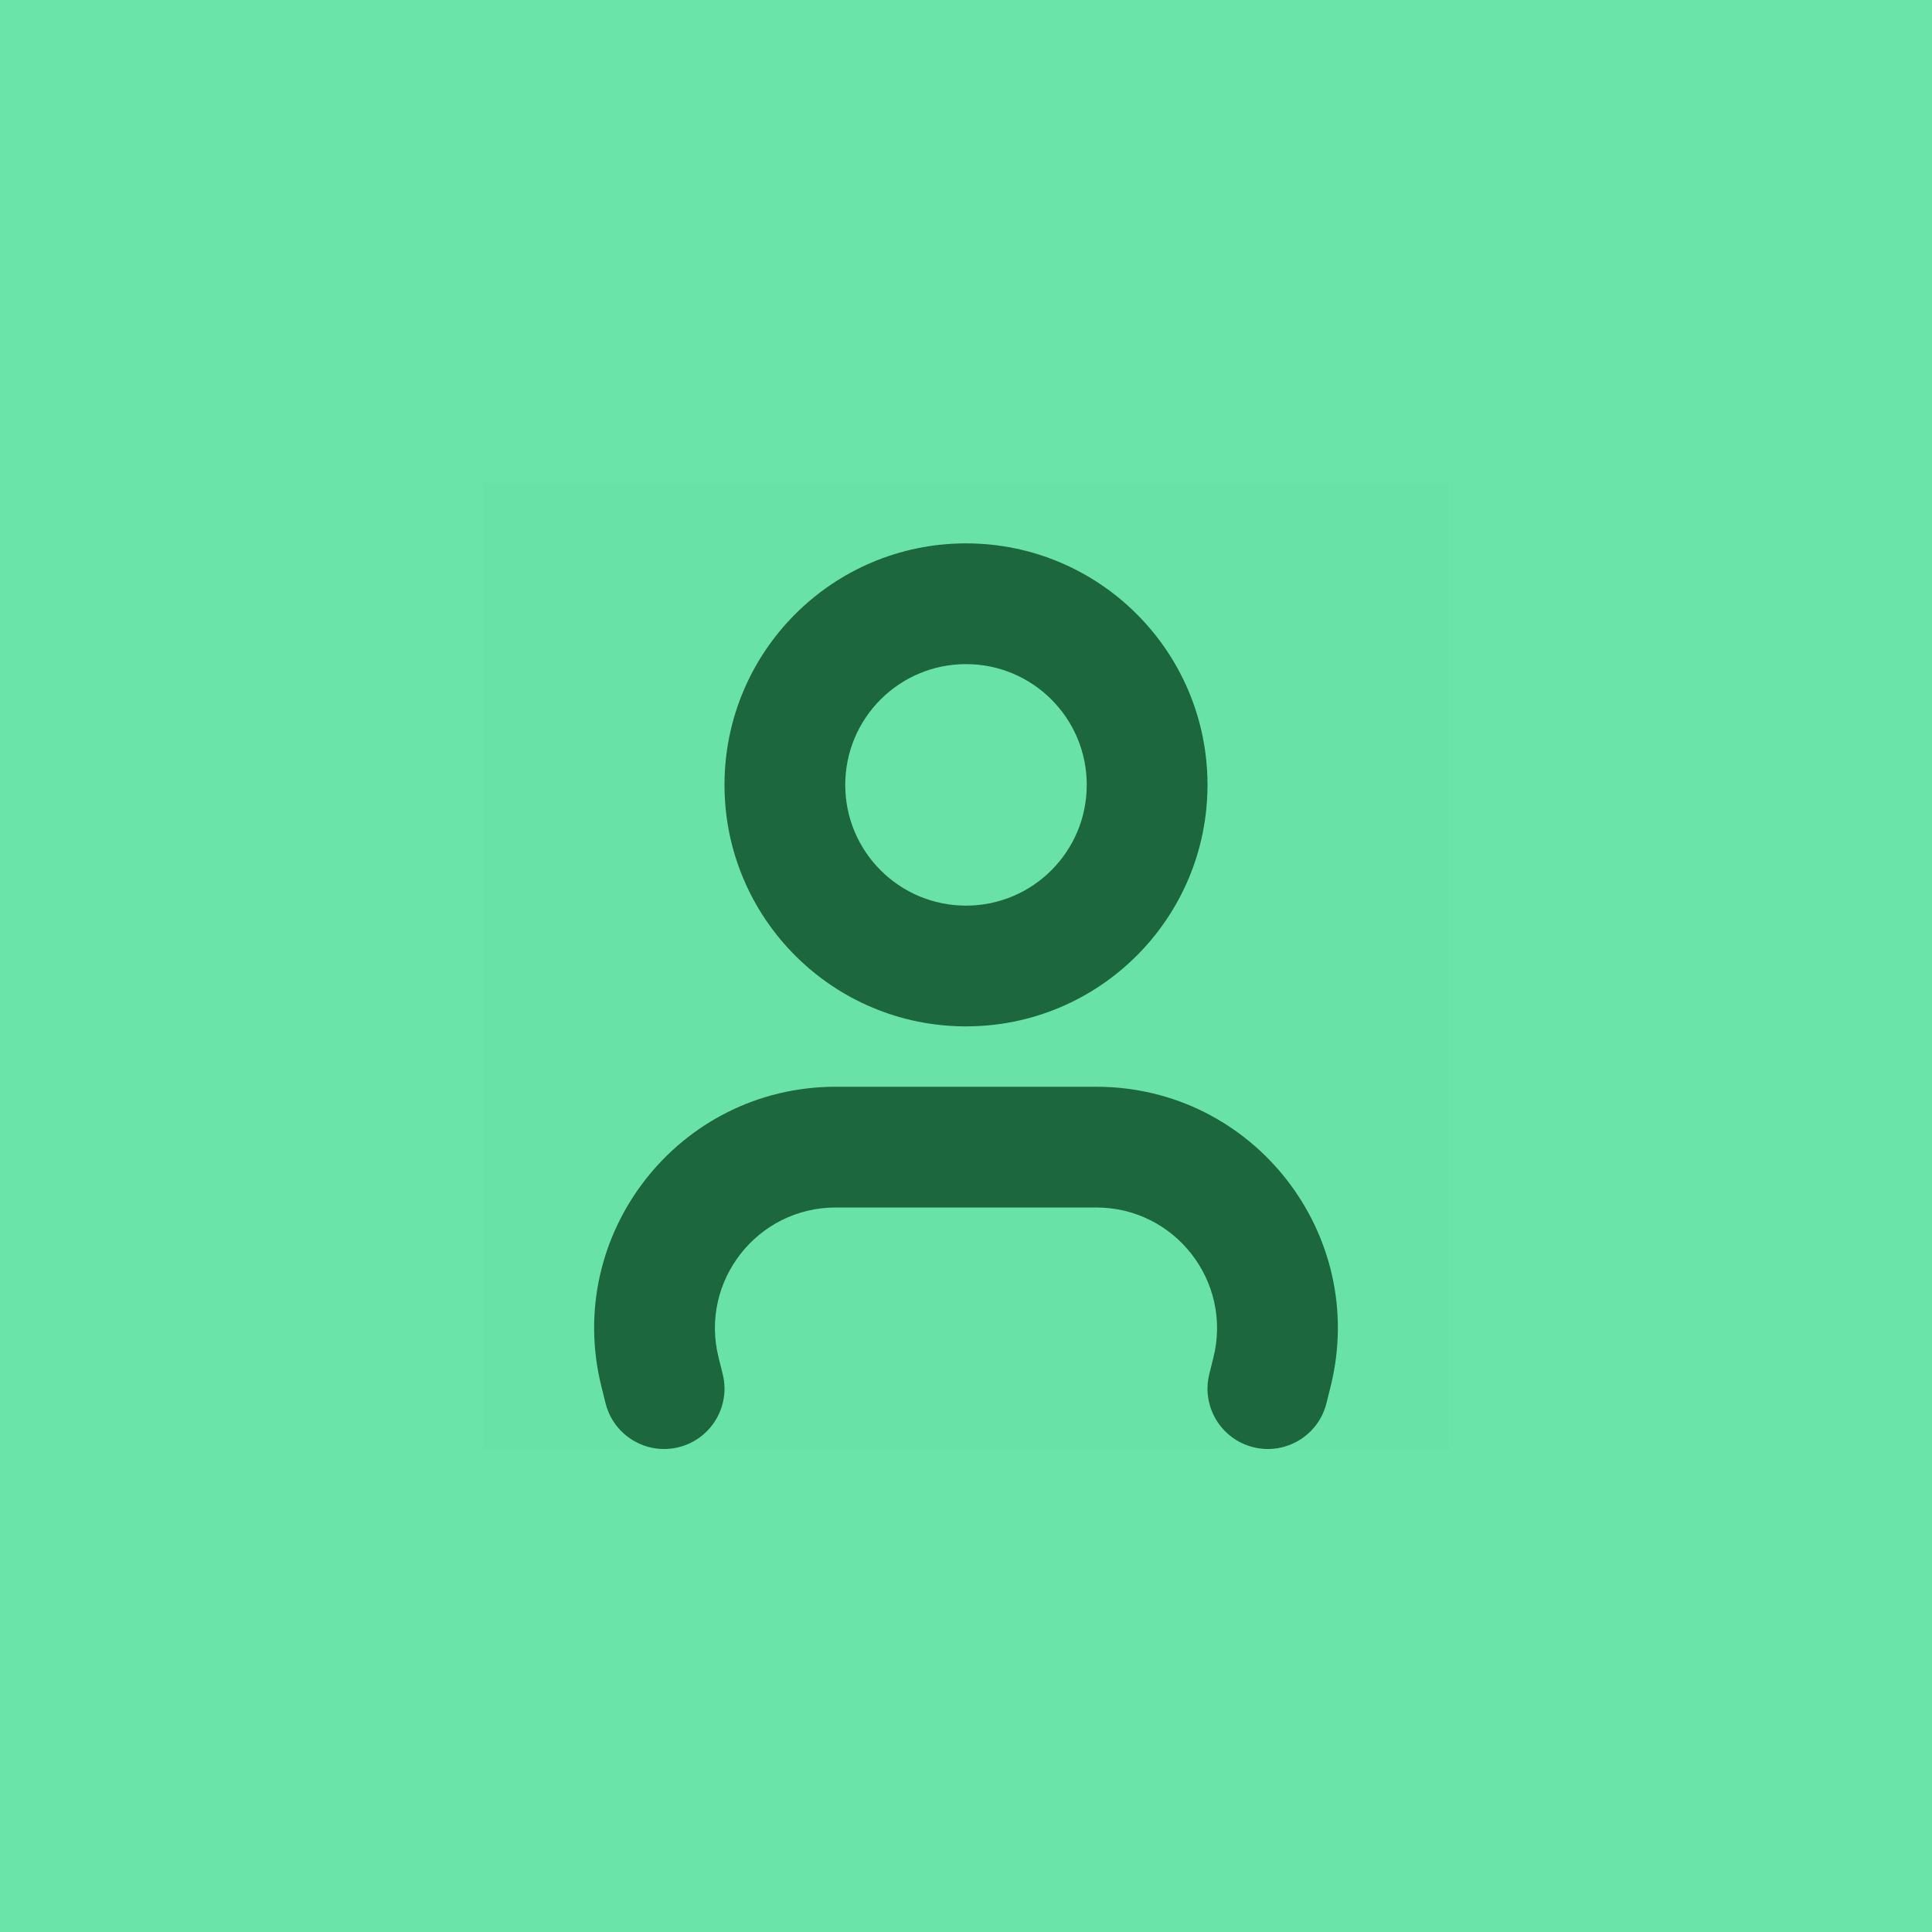 <svg width="32" height="32" viewBox="0 0 32 32" fill="none" xmlns="http://www.w3.org/2000/svg">
<rect width="32" height="32" fill="black" fill-opacity="0.01"/>
<rect width="32" height="32" fill="#6AE4A9"/>
<rect width="16" height="16" transform="translate(8 8)" fill="black" fill-opacity="0.01"/>
<path fill-rule="evenodd" clip-rule="evenodd" d="M20 13C20 15.209 18.209 17 16 17C13.791 17 12 15.209 12 13C12 10.791 13.791 9 16 9C18.209 9 20 10.791 20 13ZM14 13C14 14.105 14.895 15 16 15C17.105 15 18 14.105 18 13C18 11.895 17.105 11 16 11C14.895 11 14 11.895 14 13ZM11.902 22.485C11.586 21.223 12.541 20 13.842 20H18.158C19.459 20 20.413 21.223 20.098 22.485L20.03 22.758C19.896 23.293 20.222 23.836 20.757 23.97C21.293 24.104 21.836 23.778 21.97 23.242L22.038 22.97C22.669 20.446 20.76 18 18.158 18H13.842C11.24 18 9.331 20.446 9.962 22.97L10.03 23.242C10.164 23.778 10.707 24.104 11.242 23.97C11.778 23.836 12.104 23.293 11.97 22.758L11.902 22.485Z" fill="#1C673E"/>
</svg>
